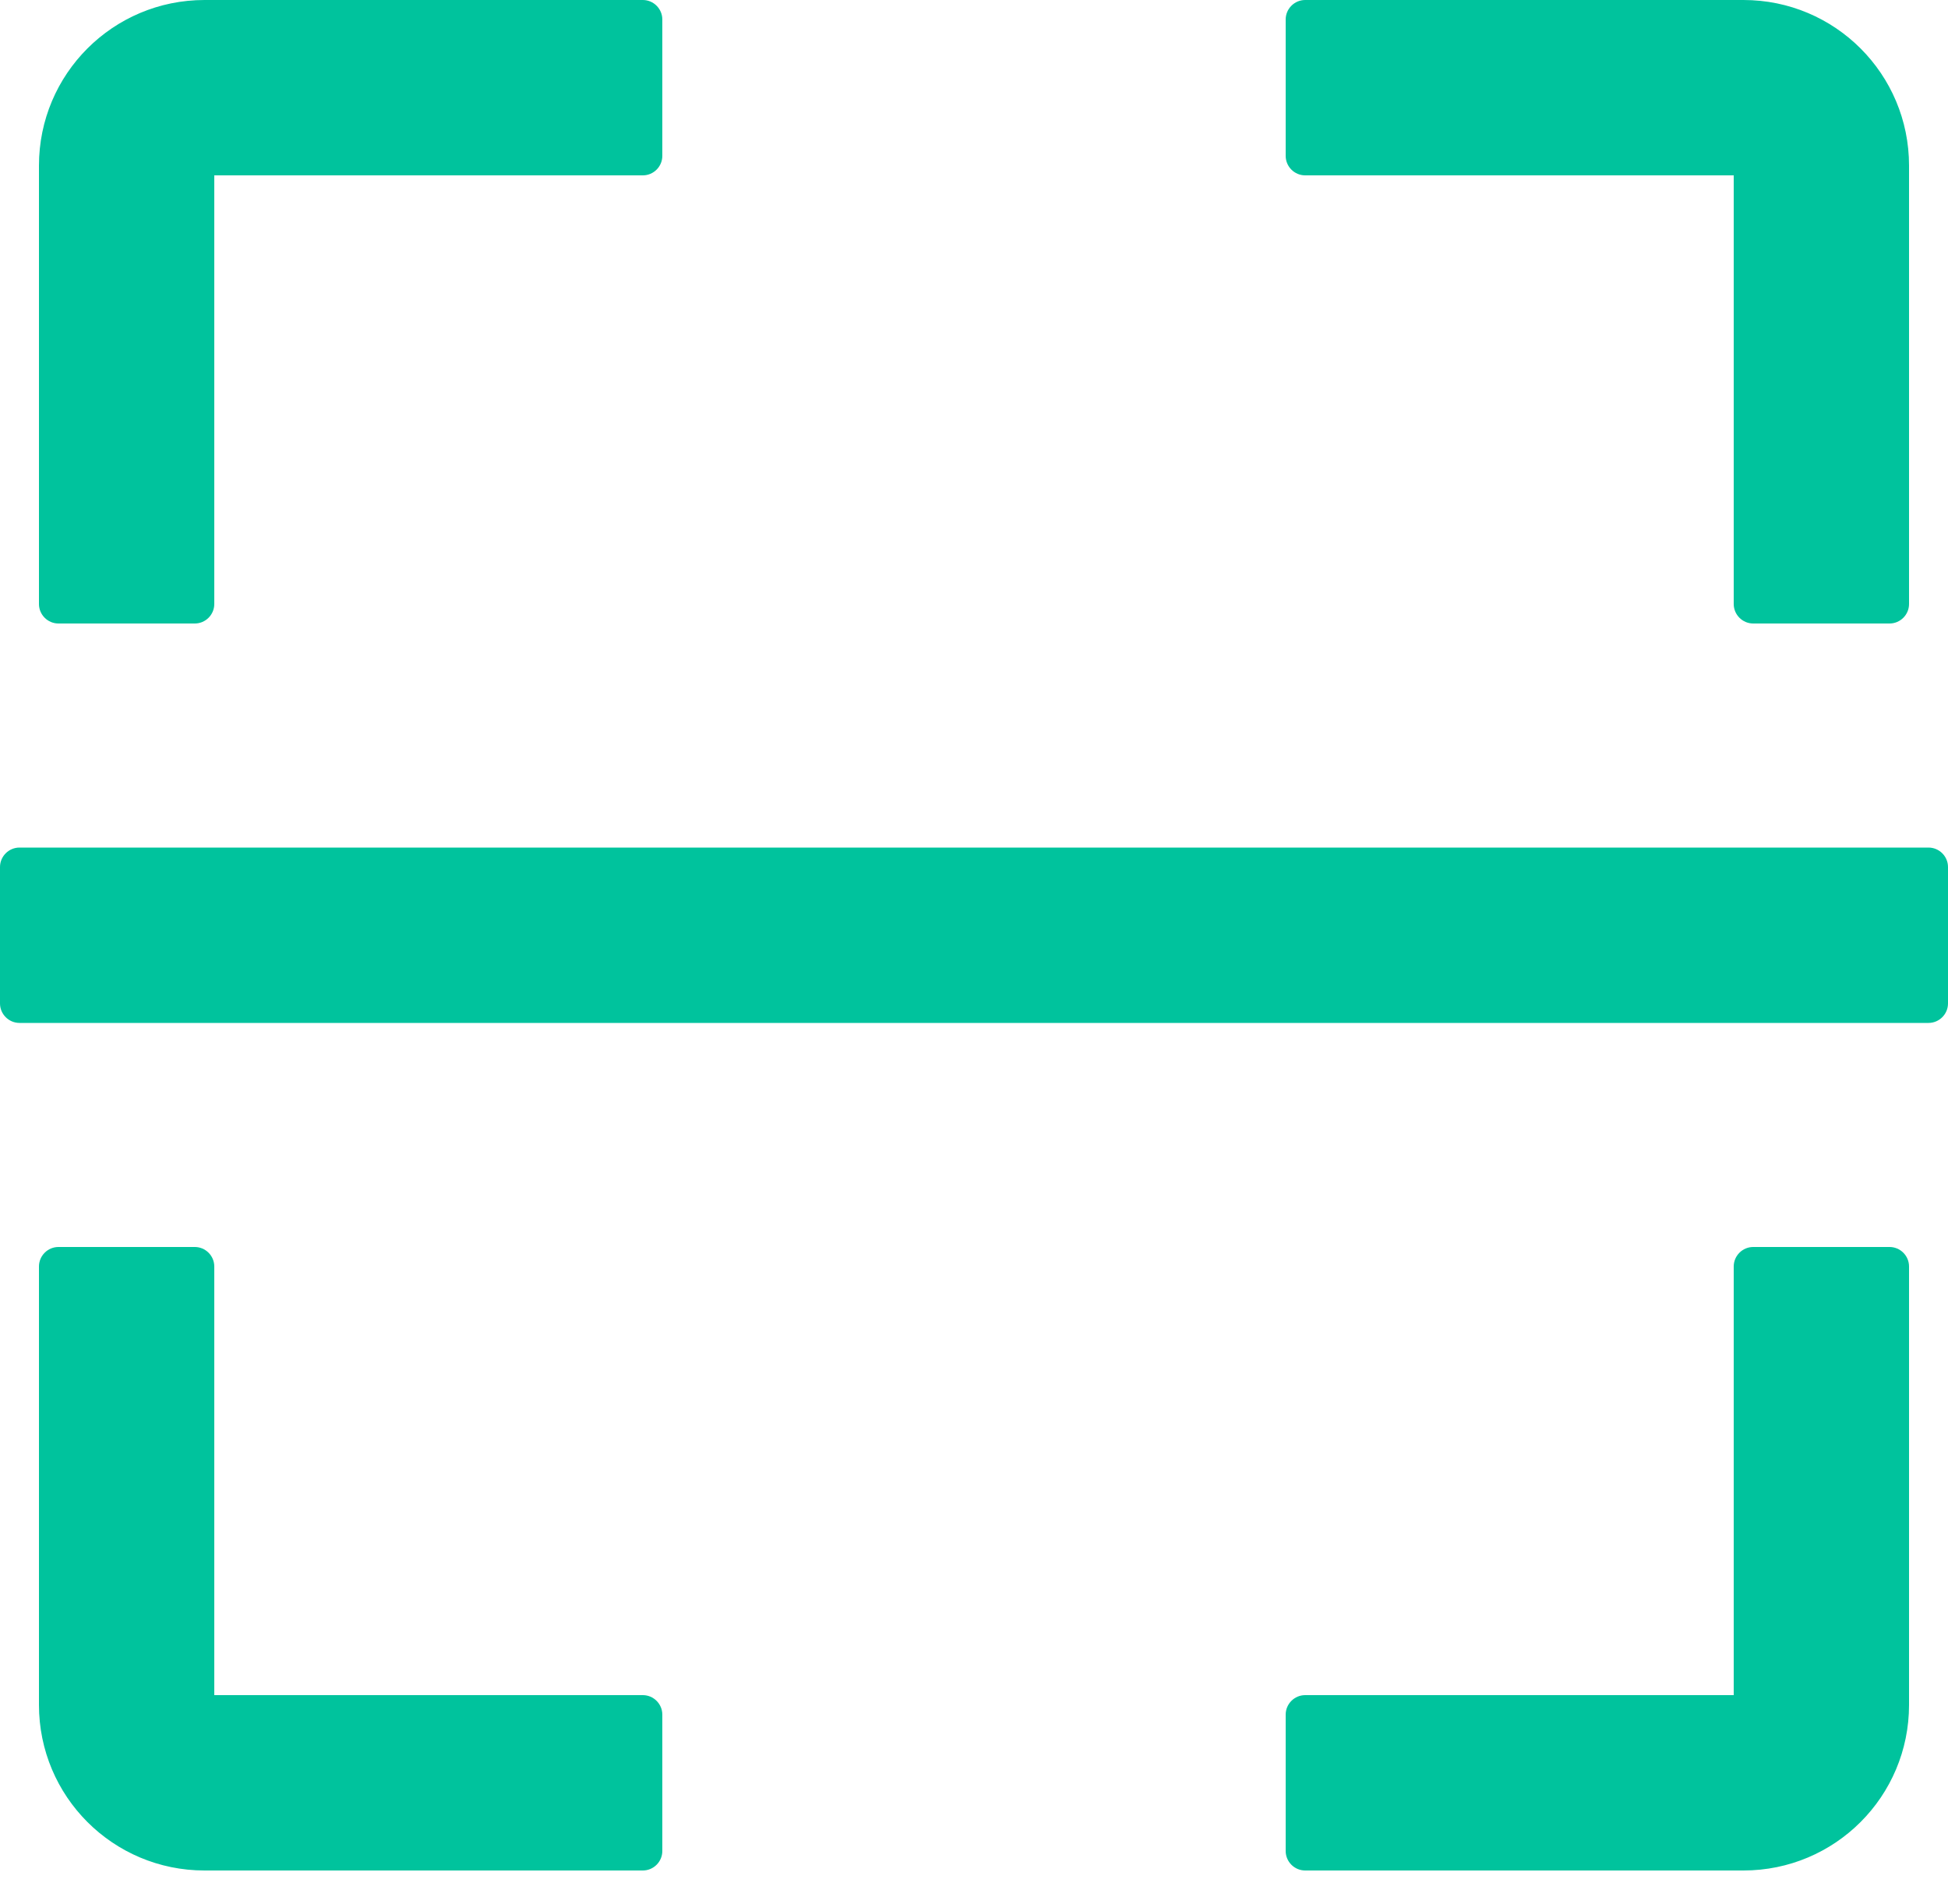<svg width="44" height="43" viewBox="0 0 44 43" fill="none" xmlns="http://www.w3.org/2000/svg">
<path d="M1.32 14.08H4.4C4.642 14.08 4.84 13.882 4.84 13.64V3.96H14.52C14.762 3.96 14.96 3.762 14.96 3.52V0.44C14.96 0.198 14.762 0 14.52 0H4.62C2.552 0 0.88 1.672 0.88 3.74V13.64C0.88 13.882 1.078 14.08 1.32 14.08ZM29.48 3.96H39.16V13.64C39.16 13.882 39.358 14.08 39.6 14.08H42.68C42.922 14.08 43.12 13.882 43.12 13.64V3.74C43.12 1.672 41.448 0 39.38 0H29.48C29.238 0 29.04 0.198 29.04 0.44V3.52C29.04 3.762 29.238 3.96 29.48 3.96ZM14.52 38.28H4.84V28.6C4.84 28.358 4.642 28.16 4.4 28.16H1.32C1.078 28.16 0.88 28.358 0.88 28.6V38.5C0.88 40.568 2.552 42.24 4.62 42.24H14.52C14.762 42.24 14.96 42.042 14.96 41.8V38.72C14.96 38.478 14.762 38.28 14.52 38.28ZM42.68 28.16H39.6C39.358 28.16 39.16 28.358 39.16 28.6V38.28H29.48C29.238 38.28 29.04 38.478 29.04 38.72V41.8C29.04 42.042 29.238 42.24 29.48 42.24H39.38C41.448 42.24 43.12 40.568 43.12 38.5V28.6C43.12 28.358 42.922 28.16 42.68 28.16ZM43.56 19.14H0.44C0.198 19.14 0 19.338 0 19.58V22.66C0 22.902 0.198 23.1 0.44 23.1H43.56C43.802 23.1 44 22.902 44 22.66V19.58C44 19.338 43.802 19.14 43.56 19.14Z" fill="#00C39D"/>
</svg>
